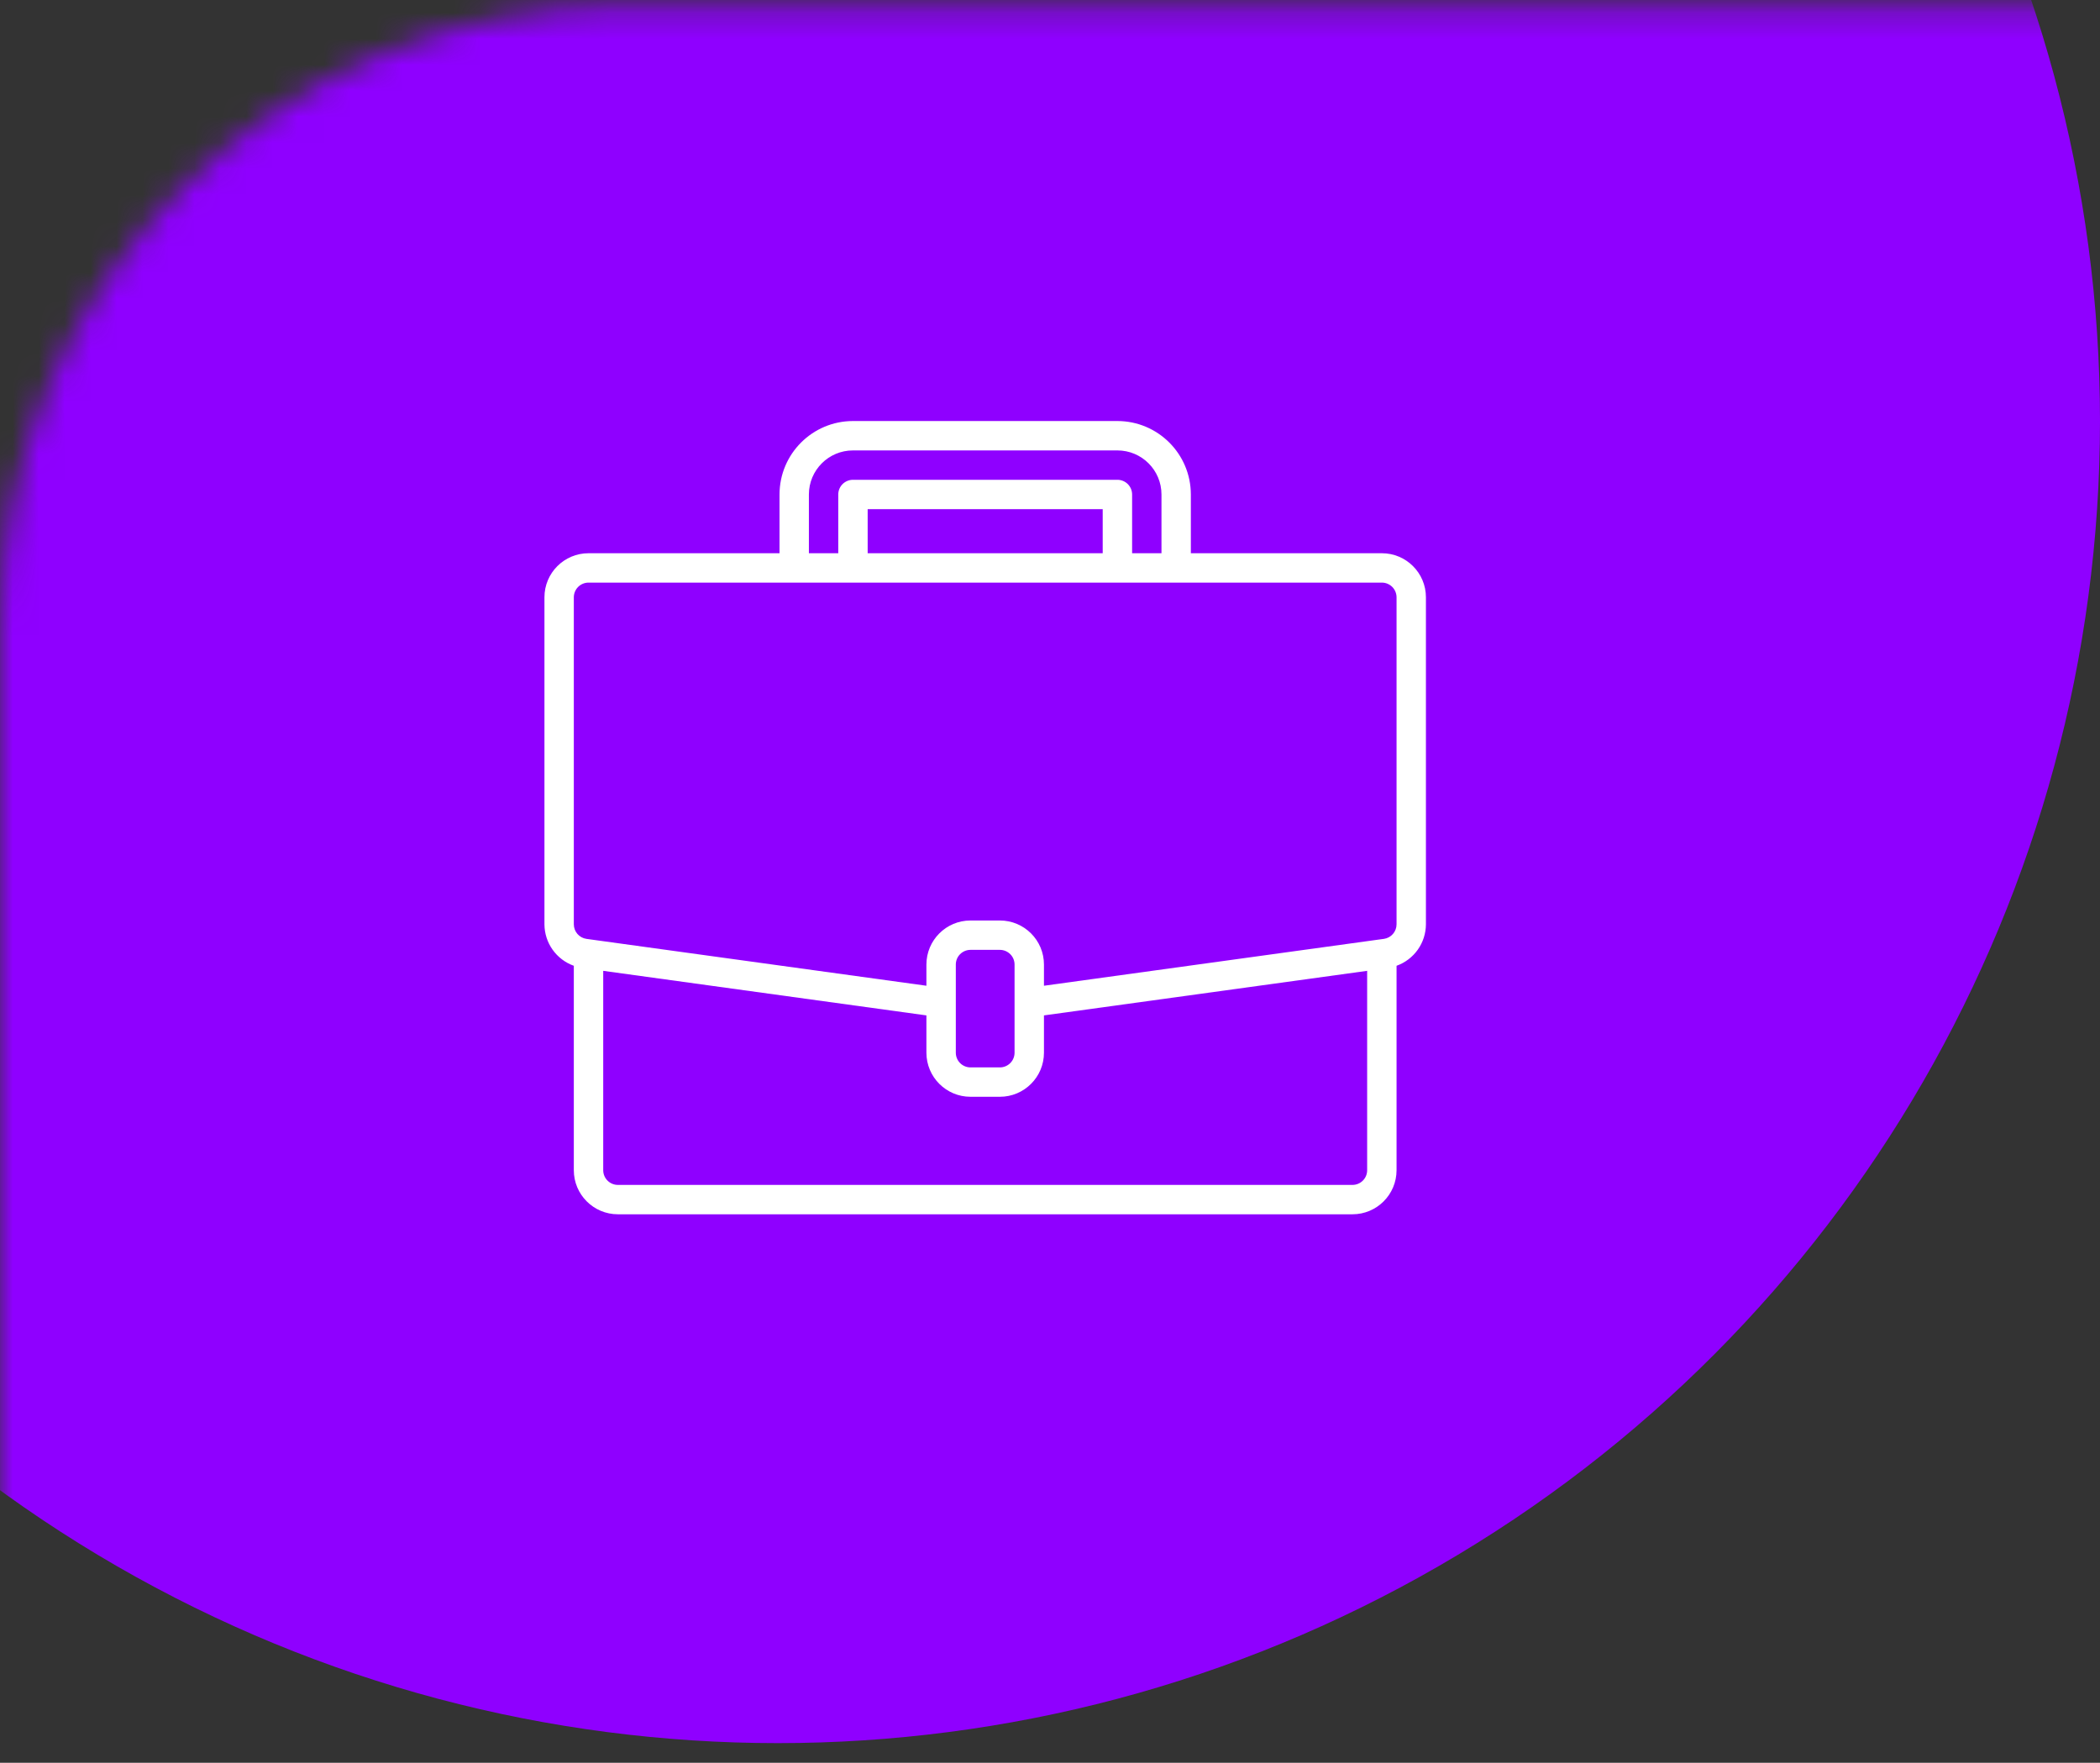<svg width="81" height="68" viewBox="0 0 81 68" fill="none" xmlns="http://www.w3.org/2000/svg">
<rect x="0" y="0" width="81" height="68" fill="#333333" stroke="none"/>
<mask id="mask0_1536_3494" style="mask-type:alpha" maskUnits="userSpaceOnUse" x="0" y="0" width="320" height="111">
<path d="M0 24.241C0 10.986 10.745 0.241 24 0.241H296C309.255 0.241 320 10.986 320 24.241V110.241H0V24.241Z" fill="#F6F2FF"/>
</mask>
<g mask="url(#mask0_1536_3494)">
<circle cx="30" cy="16.241" r="51" fill="#8F00FF"/>
</g>
<g clip-path="url(#clip0_1536_3494)">
<path d="M53.3 21.341H45.933V19.075C45.931 17.51 44.664 16.243 43.1 16.241H32.9C31.336 16.243 30.069 17.51 30.067 19.075V21.341H22.7C21.761 21.341 21 22.102 21 23.041V35.655C21.002 36.006 21.111 36.348 21.314 36.634C21.517 36.92 21.803 37.137 22.133 37.255V45.141C22.133 46.08 22.895 46.841 23.833 46.841H52.167C53.105 46.841 53.867 46.08 53.867 45.141V37.255C54.197 37.137 54.483 36.92 54.686 36.634C54.889 36.348 54.998 36.006 55 35.655V23.041C55 22.102 54.239 21.341 53.3 21.341ZM31.2 19.075C31.2 18.136 31.961 17.375 32.9 17.375H43.1C44.039 17.375 44.8 18.136 44.8 19.075V21.341H43.667V19.075C43.667 18.924 43.607 18.78 43.501 18.674C43.394 18.568 43.25 18.508 43.1 18.508H32.9C32.75 18.508 32.606 18.568 32.499 18.674C32.393 18.78 32.333 18.924 32.333 19.075V21.341H31.2V19.075ZM42.533 21.341H33.467V19.641H42.533V21.341ZM52.733 45.141C52.733 45.291 52.674 45.436 52.567 45.542C52.461 45.648 52.317 45.708 52.167 45.708H23.833C23.683 45.708 23.539 45.648 23.433 45.542C23.326 45.436 23.267 45.291 23.267 45.141V37.45L35.733 39.169V40.608C35.733 41.547 36.495 42.308 37.433 42.308H38.567C39.505 42.308 40.267 41.547 40.267 40.608V39.169L52.733 37.45V45.141ZM39.133 40.608C39.133 40.758 39.074 40.902 38.967 41.009C38.861 41.115 38.717 41.175 38.567 41.175H37.433C37.283 41.175 37.139 41.115 37.033 41.009C36.926 40.902 36.867 40.758 36.867 40.608V37.208C36.867 37.058 36.926 36.913 37.033 36.807C37.139 36.701 37.283 36.641 37.433 36.641H38.567C38.717 36.641 38.861 36.701 38.967 36.807C39.074 36.913 39.133 37.058 39.133 37.208V40.608ZM53.867 35.655C53.867 35.792 53.818 35.924 53.728 36.027C53.639 36.13 53.515 36.198 53.379 36.217L53.222 36.238L40.267 38.025V37.208C40.267 36.269 39.505 35.508 38.567 35.508H37.433C36.495 35.508 35.733 36.269 35.733 37.208V38.025L22.621 36.217C22.486 36.198 22.362 36.13 22.272 36.027C22.183 35.924 22.133 35.792 22.133 35.655V23.041C22.133 22.891 22.193 22.747 22.299 22.64C22.406 22.534 22.55 22.474 22.7 22.474H53.3C53.45 22.474 53.594 22.534 53.701 22.64C53.807 22.747 53.867 22.891 53.867 23.041V35.655Z" fill="white"/>
</g>
<defs>
<clipPath id="clip0_1536_3494">
<rect width="34" height="34" fill="white" transform="translate(21 16.241)"/>
</clipPath>
</defs>
</svg>
